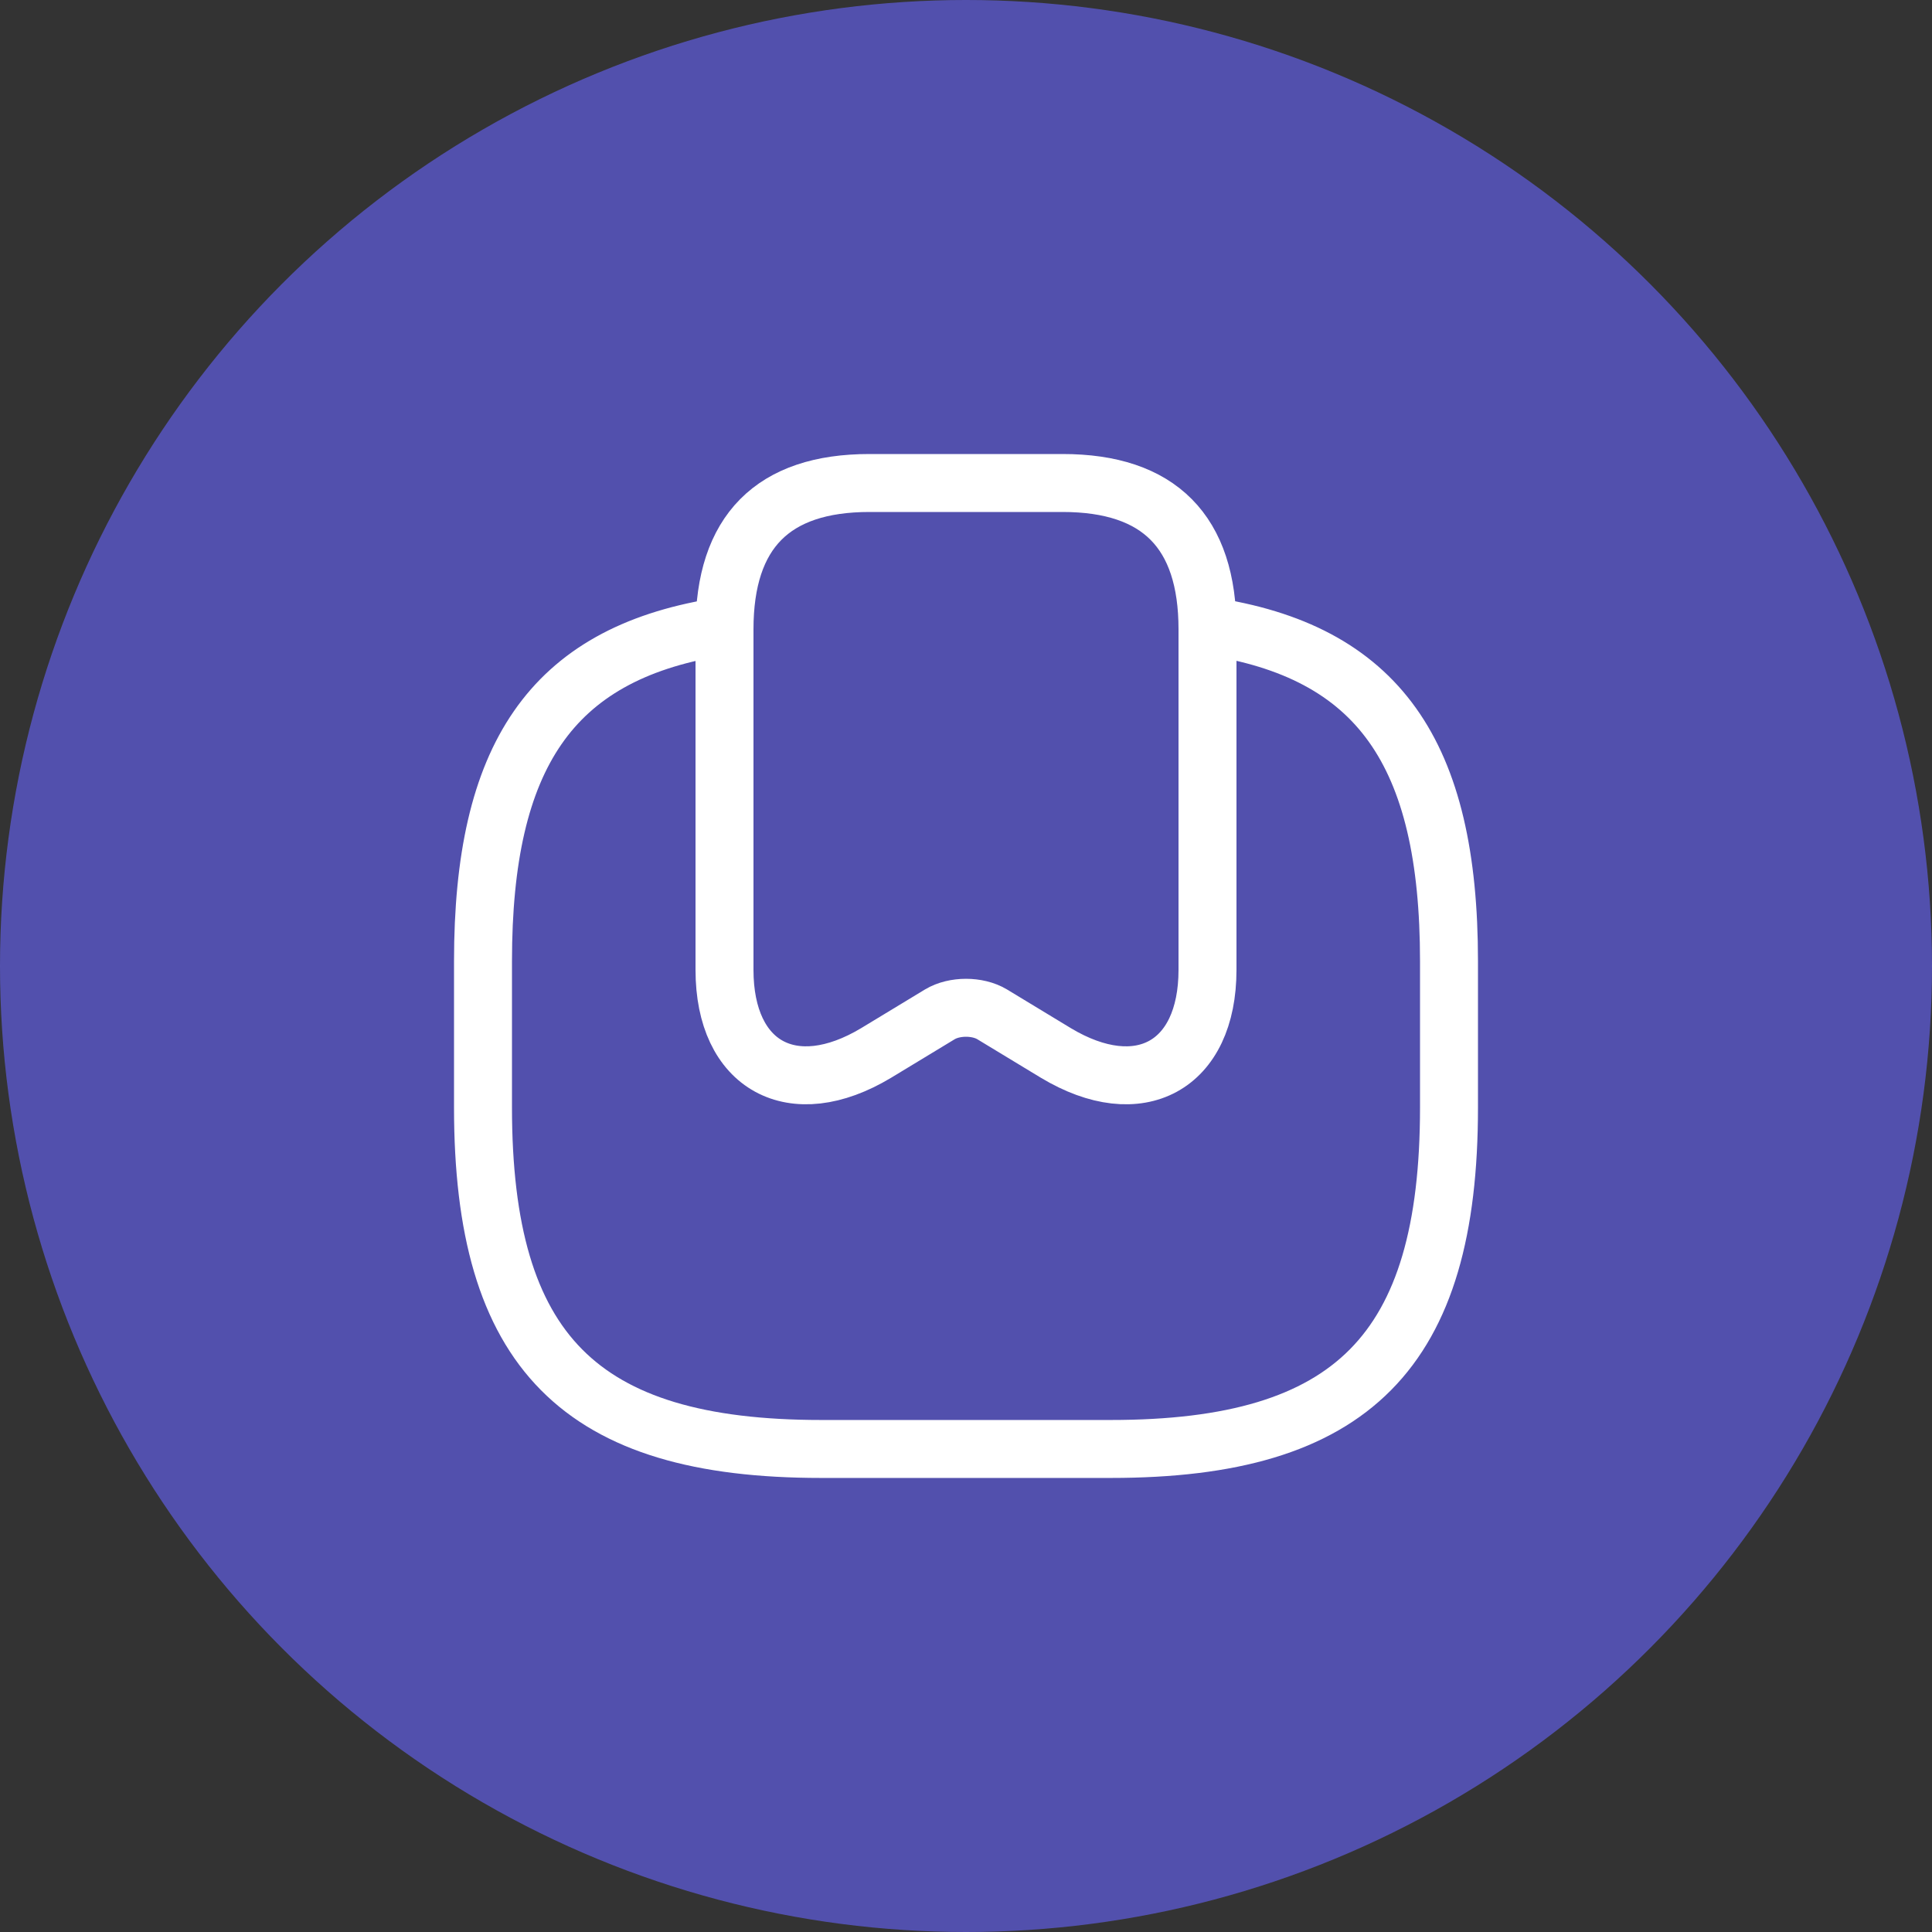 <svg width="50" height="50" viewBox="0 0 50 50" fill="none" xmlns="http://www.w3.org/2000/svg">
<rect x="0" y="0" width="50" height="50" fill="#333333" stroke="none"/>
<circle cx="25" cy="25" r="25" fill="#6764FF" fill-opacity="0.6"/>
<path d="M27.5 12.5C30 12.5 31.25 13.762 31.25 16.288V25.1C31.25 27.587 29.488 28.55 27.325 27.25L25.675 26.25C25.3 26.025 24.7 26.025 24.325 26.25L22.675 27.25C20.512 28.55 18.75 27.587 18.75 25.1V16.288C18.75 13.762 20 12.5 22.5 12.5H27.5Z" stroke="white" stroke-width="1.5" stroke-linecap="round" stroke-linejoin="round"/>
<path d="M18.525 16.237C14.262 16.949 12.5 19.574 12.5 24.874V28.662C12.5 34.974 15 37.499 21.25 37.499H28.75C35 37.499 37.5 34.974 37.5 28.662V24.874C37.5 19.487 35.675 16.849 31.25 16.199" stroke="white" stroke-width="1.5" stroke-linecap="round" stroke-linejoin="round"/>
</svg>
